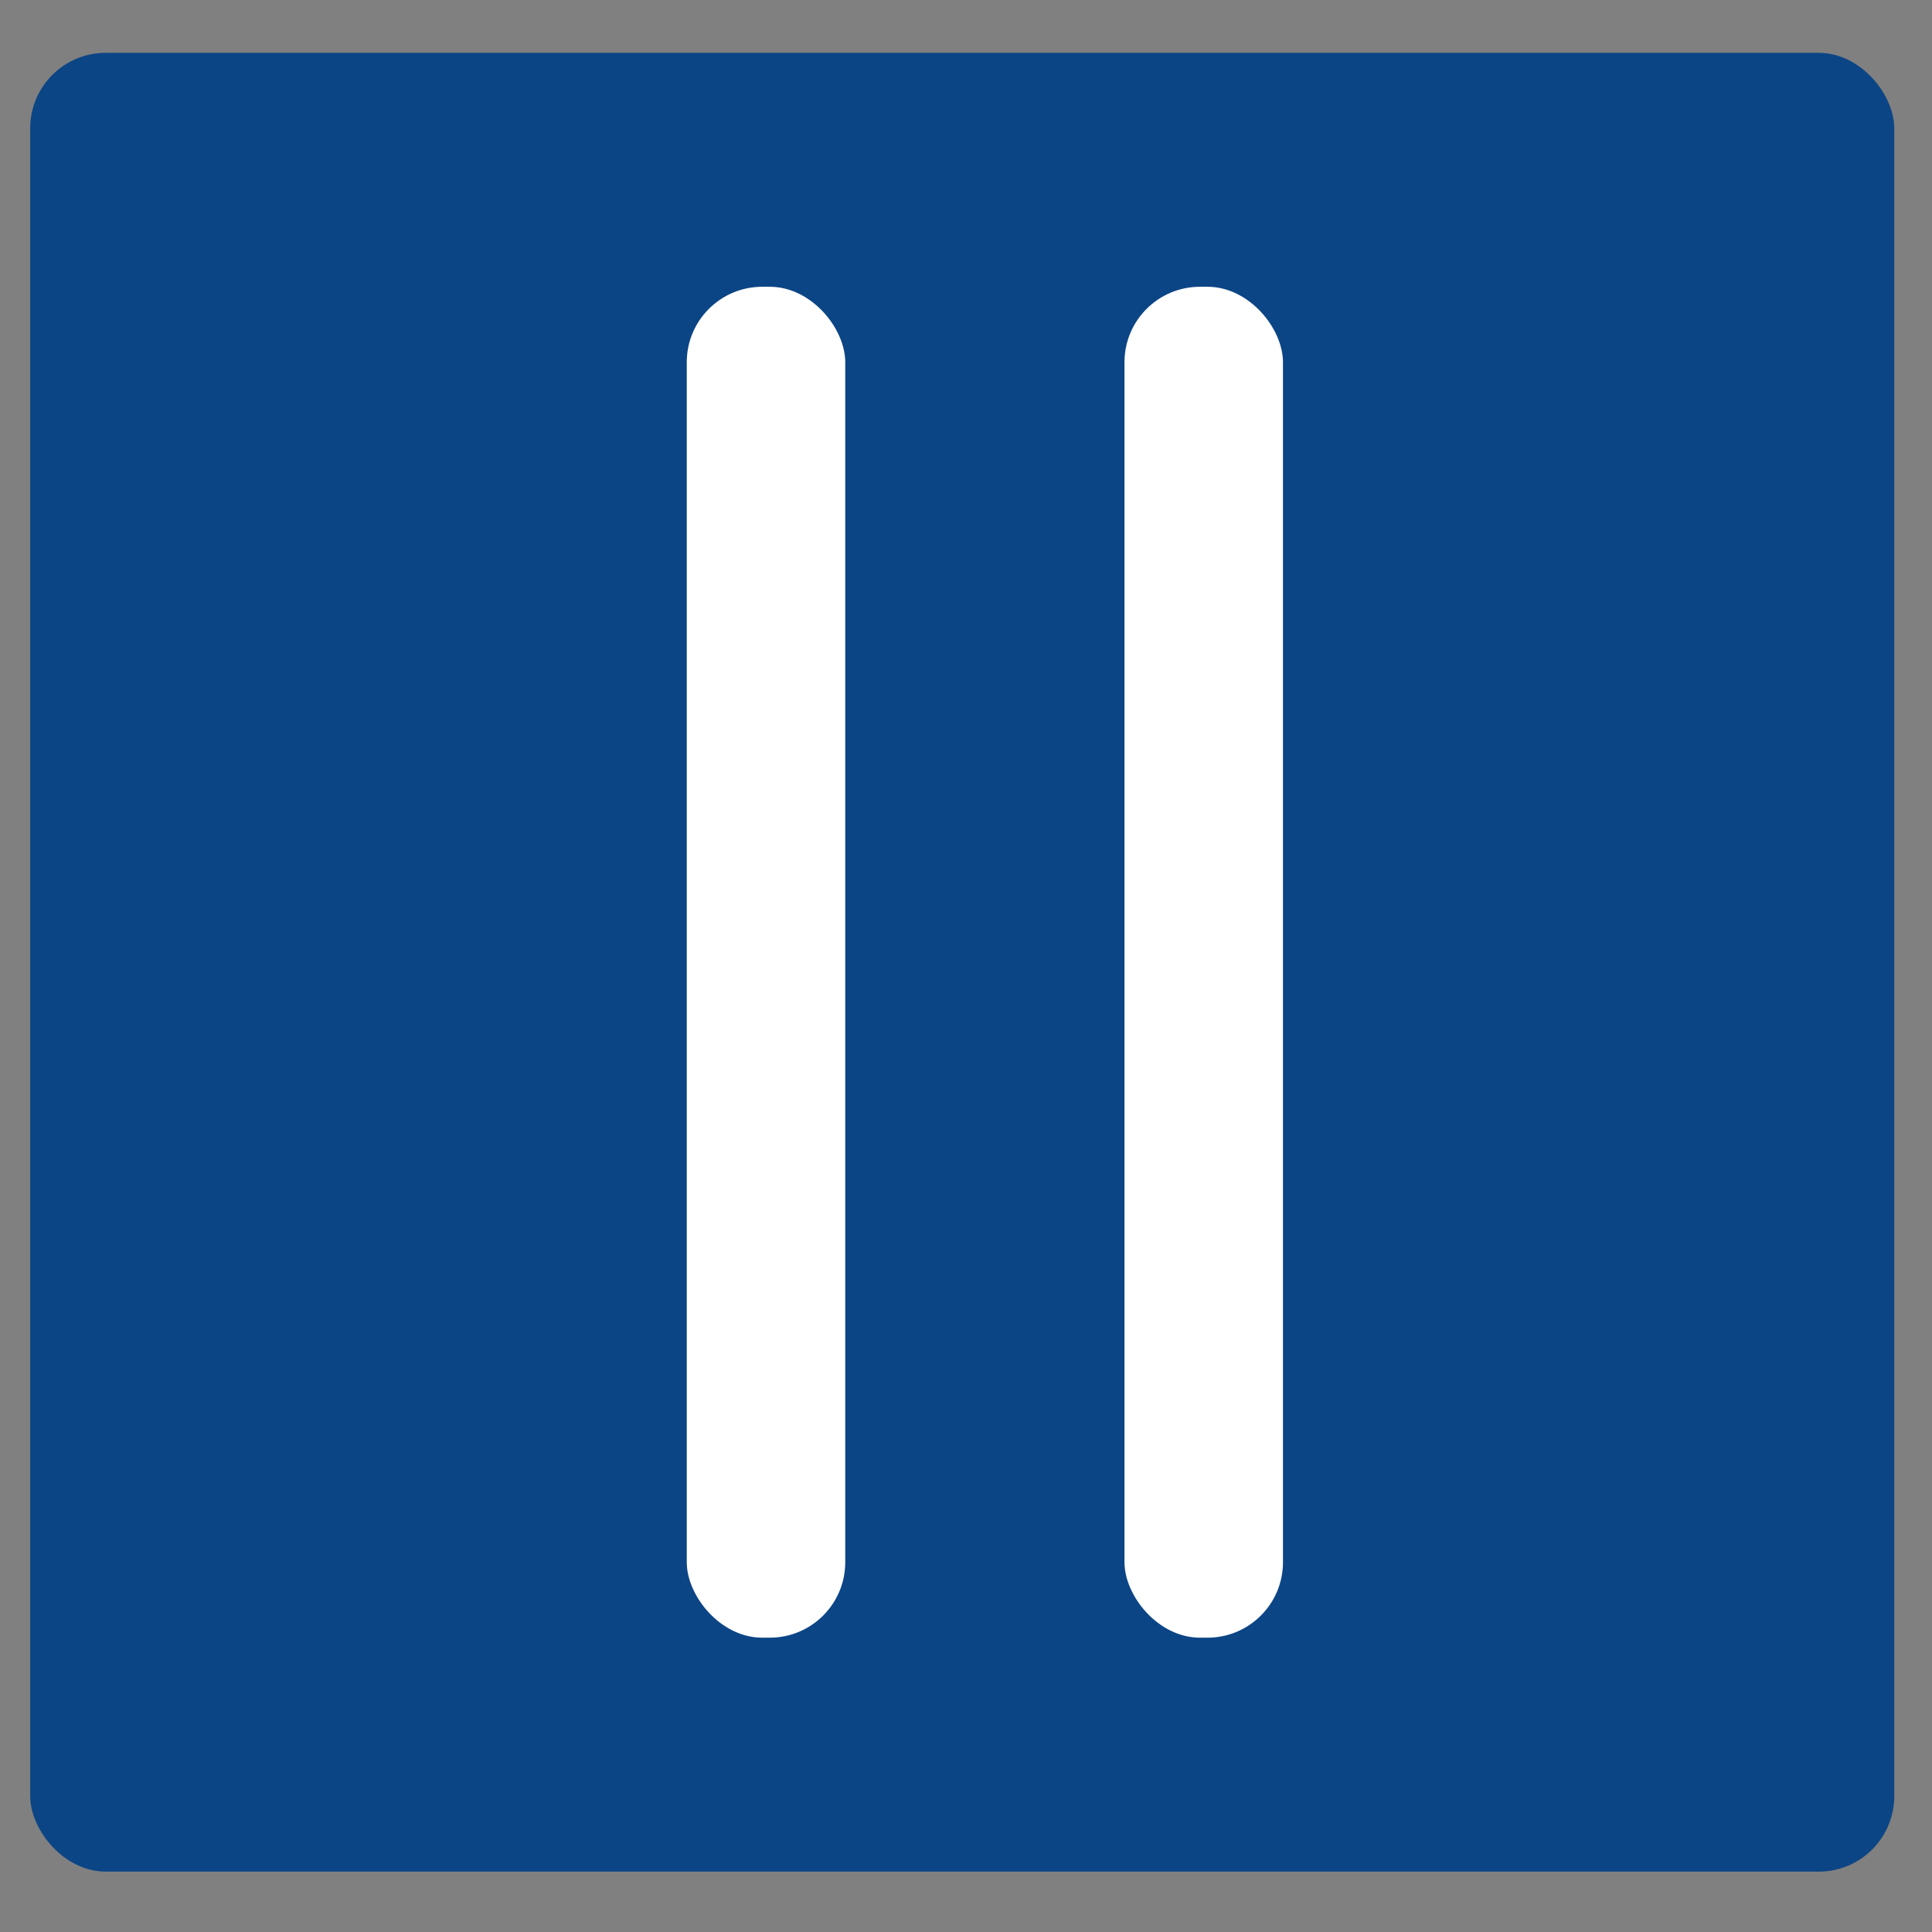 <svg xmlns="http://www.w3.org/2000/svg" width="256" height="256" viewBox="0 0 256 256">
  <rect x="0" y="0" width="256" height="256" fill="#808080" stroke="none"/>
<defs>
    <style>
      .cls-1 {
        fill: #0c4585;
      }

      .cls-2 {
        fill: #fff;
      }
    </style>
  </defs>
  <rect id="Rounded_Rectangle_1" data-name="Rounded Rectangle 1" class="cls-1" x="4" y="7" width="247" height="241" rx="10" ry="10"/>
  <rect id="Rounded_Rectangle_2" data-name="Rounded Rectangle 2" class="cls-2" x="91" y="38" width="21" height="179" rx="10" ry="10"/>
  <rect id="Rounded_Rectangle_2_copy" data-name="Rounded Rectangle 2 copy" class="cls-2" x="149" y="38" width="21" height="179" rx="10" ry="10"/>
</svg>
